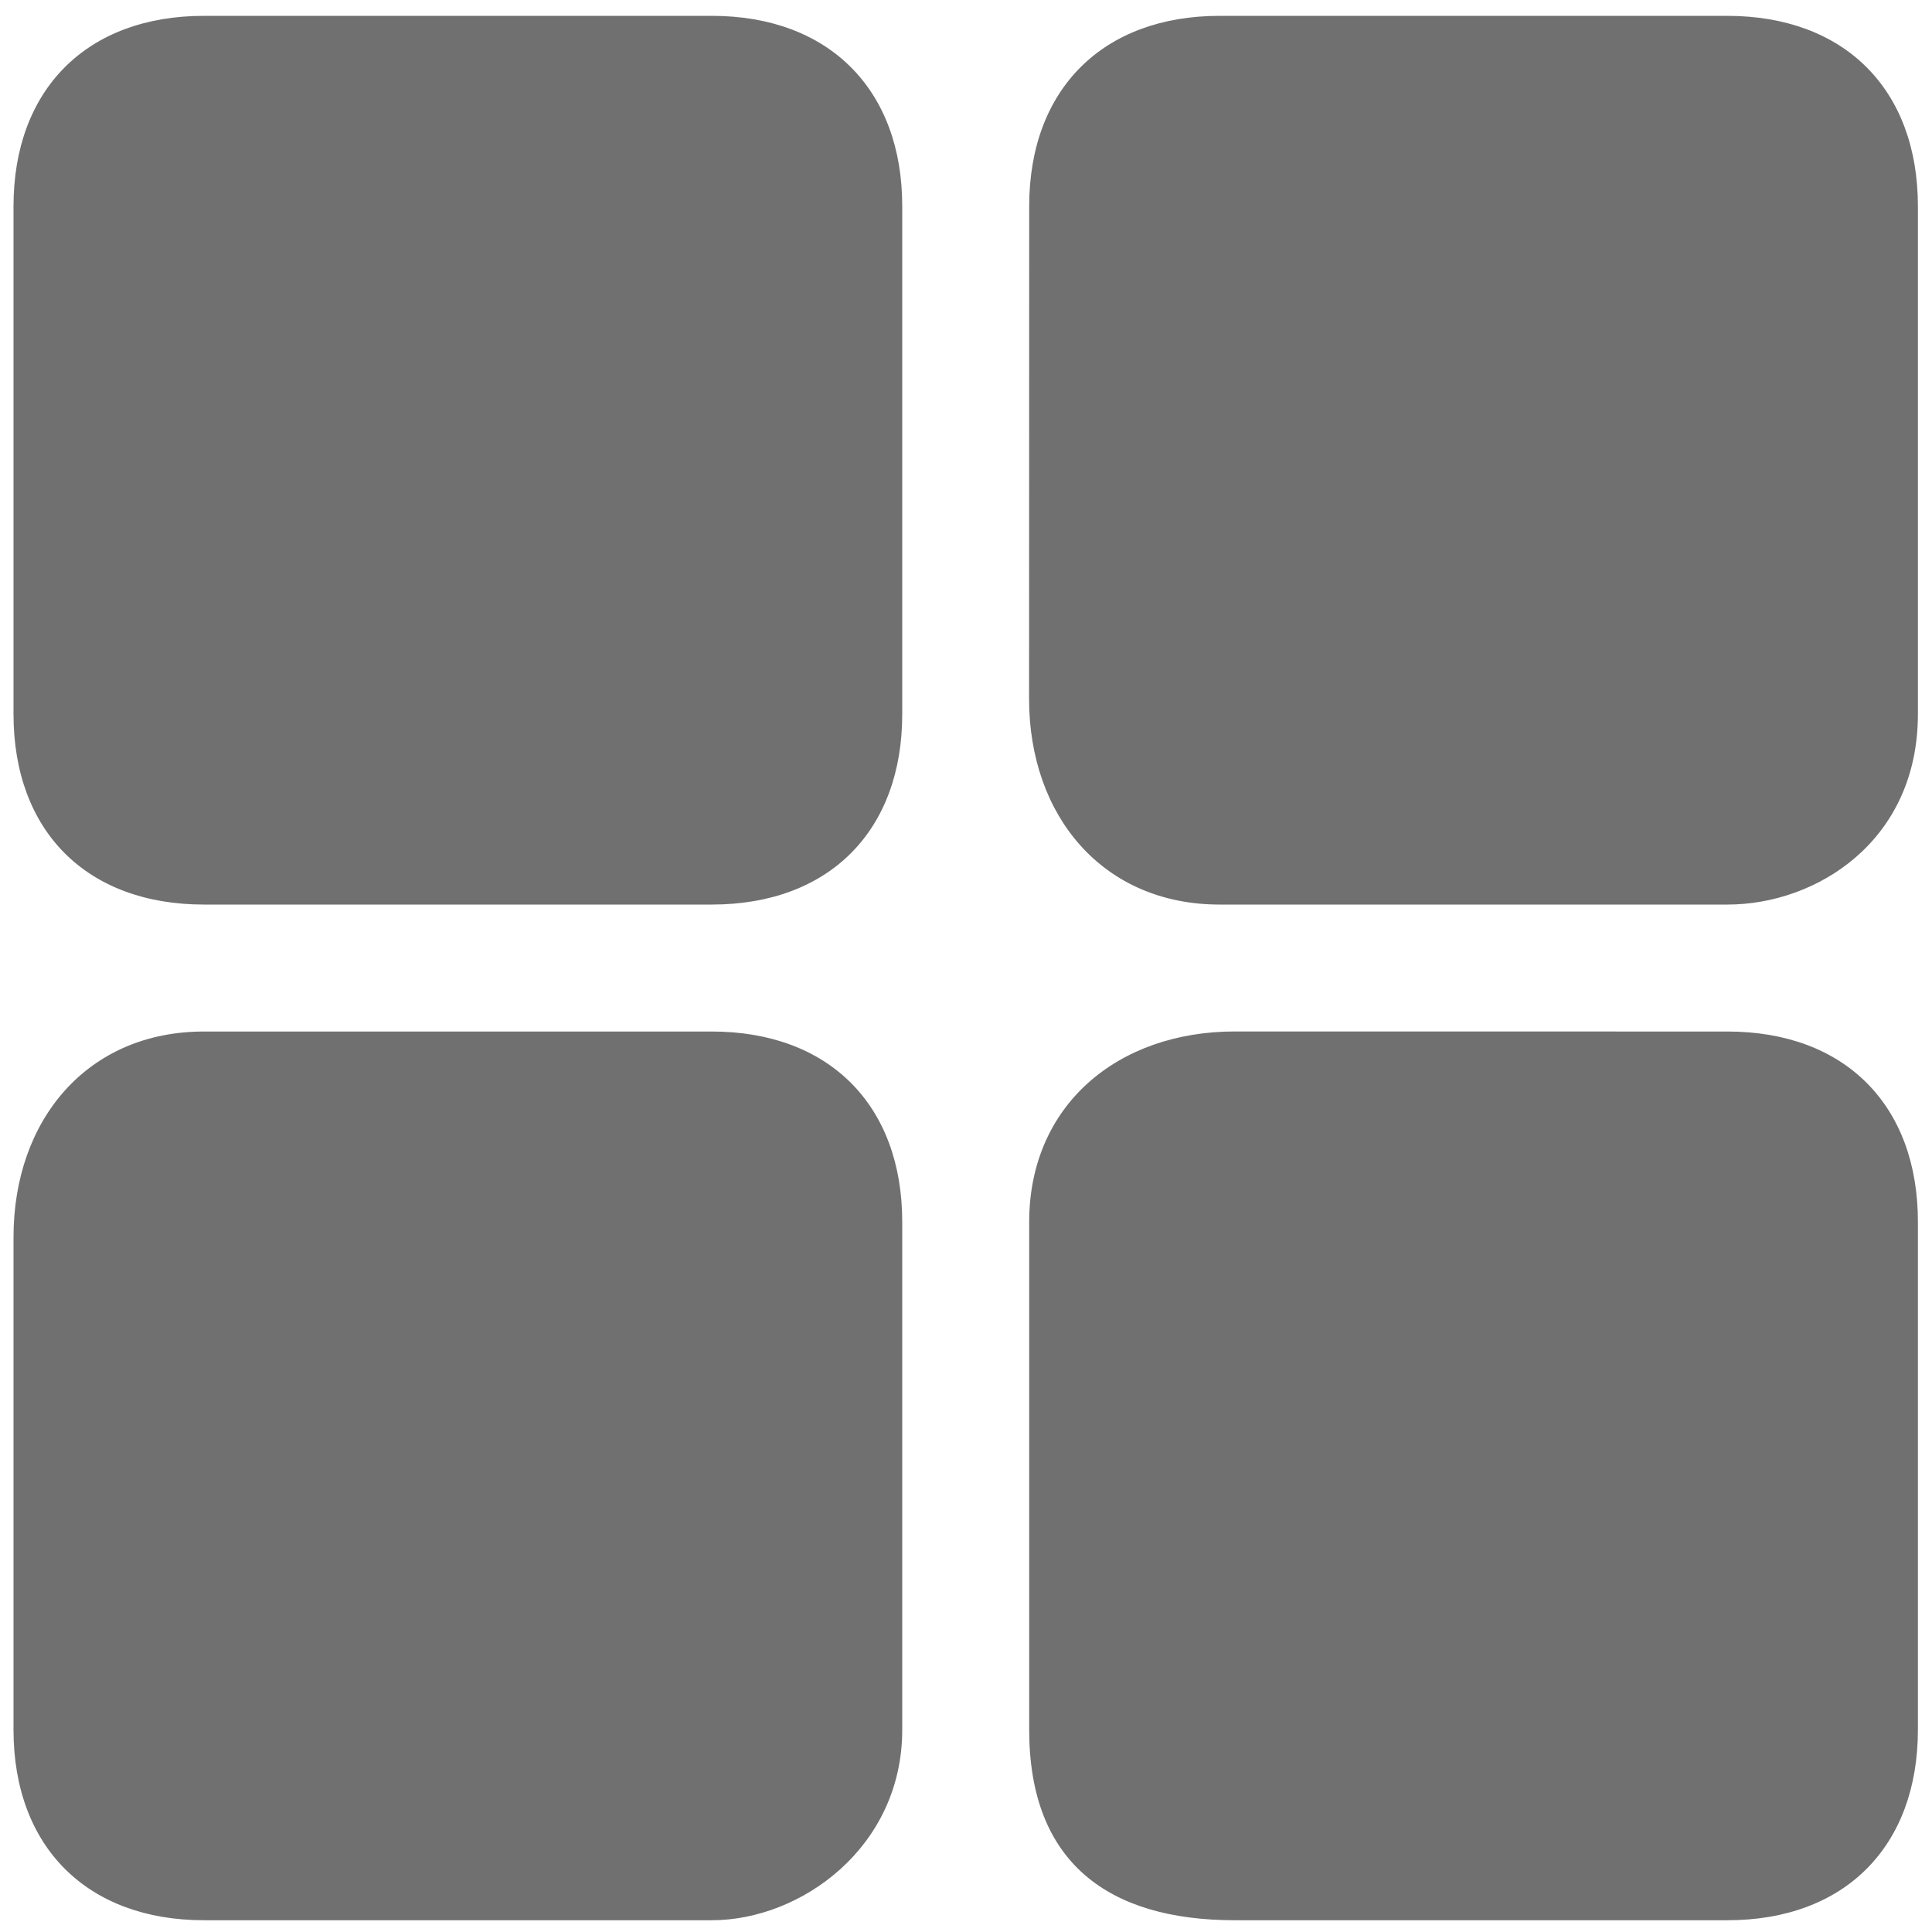 <?xml version="1.0" standalone="no"?><!DOCTYPE svg PUBLIC "-//W3C//DTD SVG 1.1//EN" "http://www.w3.org/Graphics/SVG/1.1/DTD/svg11.dtd"><svg t="1676453389461" class="icon" viewBox="0 0 1024 1024" version="1.1" xmlns="http://www.w3.org/2000/svg" p-id="925" xmlns:xlink="http://www.w3.org/1999/xlink" width="200" height="200"><path d="M1016.529 378.5c0 67.259-53.687 100.937-100.935 100.937H646.432c-61.773 0-101.003-46.788-101.003-109.086l0.066-261.013c0-62.199 39.165-100.937 100.938-100.937h269.163c61.837 0.065 100.935 38.738 100.935 100.937V378.5zM309.975 546.727H108.104c-61.772 0-100.939 46.788-100.939 108.986v261.113c0 62.2 39.168 100.939 100.939 100.939h269.163c47.379 0 100.937-38.771 100.937-100.939V647.663c0-62.262-39.166-100.935-100.937-100.935h-67.291z m344.571-0.033c-62.232 0-109.052 39.165-109.052 100.97v269.163c0 70.086 41.661 100.939 108.954 100.939h261.146c62.232 0 100.935-39.133 100.935-100.939V647.663c0.066-61.87-38.705-100.935-100.935-100.935l-261.048-0.033zM108.103 8.4c-62.232 0-100.939 39.133-100.939 100.937V378.5c0 62.067 38.771 100.937 100.939 100.937h269.163c62.232 0 100.937-39.133 100.937-100.937V109.336c0.066-61.706-38.705-100.937-100.937-100.937H108.104z" fill="#707070" p-id="926"></path></svg>